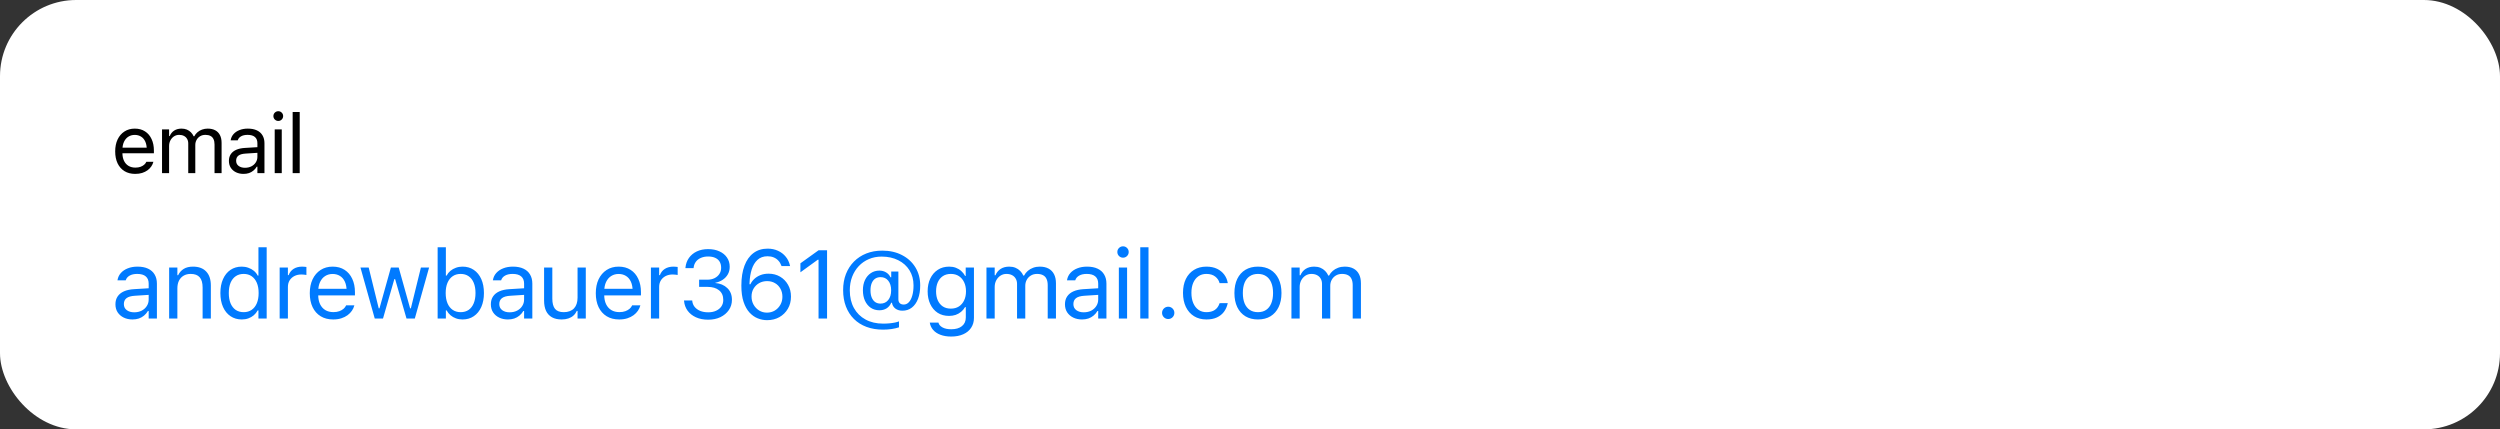 <svg width="361" height="62" viewBox="0 0 361 62" fill="none" xmlns="http://www.w3.org/2000/svg">
<rect x="0" y="0" width="361" height="62" fill="#333333" stroke="none"/>
<rect width="361" height="62" rx="11" fill="white"/>
<path d="M19.527 25.111C18.926 25.111 18.408 24.979 17.975 24.713C17.545 24.447 17.213 24.072 16.979 23.588C16.748 23.1 16.633 22.525 16.633 21.865V21.859C16.633 21.207 16.748 20.635 16.979 20.143C17.213 19.65 17.543 19.266 17.969 18.988C18.395 18.711 18.893 18.572 19.463 18.572C20.037 18.572 20.529 18.705 20.939 18.971C21.354 19.236 21.67 19.607 21.889 20.084C22.111 20.557 22.223 21.107 22.223 21.736V22.135H17.16V21.32H21.701L21.197 22.064V21.66C21.197 21.164 21.123 20.756 20.975 20.436C20.826 20.115 20.621 19.877 20.359 19.721C20.098 19.561 19.797 19.48 19.457 19.48C19.117 19.48 18.812 19.564 18.543 19.732C18.277 19.896 18.066 20.141 17.91 20.465C17.754 20.789 17.676 21.188 17.676 21.66V22.064C17.676 22.514 17.752 22.898 17.904 23.219C18.057 23.535 18.273 23.779 18.555 23.951C18.836 24.119 19.168 24.203 19.551 24.203C19.836 24.203 20.084 24.164 20.295 24.086C20.506 24.008 20.68 23.908 20.816 23.787C20.953 23.666 21.049 23.543 21.104 23.418L21.127 23.365H22.146L22.135 23.412C22.08 23.627 21.982 23.836 21.842 24.039C21.705 24.238 21.527 24.42 21.309 24.584C21.09 24.744 20.83 24.873 20.529 24.971C20.232 25.064 19.898 25.111 19.527 25.111ZM23.397 25V18.684H24.416V19.645H24.51C24.651 19.305 24.865 19.041 25.154 18.854C25.448 18.666 25.801 18.572 26.215 18.572C26.5 18.572 26.756 18.619 26.983 18.713C27.209 18.807 27.404 18.938 27.569 19.105C27.733 19.27 27.863 19.461 27.961 19.68H28.055C28.168 19.457 28.32 19.264 28.512 19.1C28.703 18.932 28.924 18.803 29.174 18.713C29.428 18.619 29.699 18.572 29.988 18.572C30.418 18.572 30.782 18.652 31.078 18.812C31.379 18.973 31.608 19.207 31.764 19.516C31.92 19.82 31.998 20.193 31.998 20.635V25H30.979V20.869C30.979 20.557 30.93 20.299 30.832 20.096C30.738 19.889 30.594 19.734 30.399 19.633C30.203 19.527 29.957 19.475 29.66 19.475C29.367 19.475 29.111 19.541 28.893 19.674C28.674 19.807 28.504 19.984 28.383 20.207C28.262 20.426 28.201 20.67 28.201 20.939V25H27.182V20.711C27.182 20.461 27.127 20.244 27.018 20.061C26.912 19.873 26.76 19.729 26.561 19.627C26.365 19.525 26.135 19.475 25.869 19.475C25.596 19.475 25.348 19.547 25.125 19.691C24.907 19.836 24.733 20.031 24.604 20.277C24.479 20.52 24.416 20.789 24.416 21.086V25H23.397ZM35.164 25.111C34.766 25.111 34.407 25.035 34.086 24.883C33.77 24.73 33.518 24.514 33.331 24.232C33.147 23.951 33.055 23.619 33.055 23.236V23.225C33.055 22.85 33.145 22.529 33.325 22.264C33.504 21.994 33.766 21.783 34.11 21.631C34.453 21.479 34.87 21.389 35.358 21.361L37.678 21.221V22.035L35.481 22.176C35 22.203 34.649 22.303 34.426 22.475C34.207 22.646 34.098 22.889 34.098 23.201V23.213C34.098 23.533 34.219 23.783 34.461 23.963C34.703 24.139 35.008 24.227 35.375 24.227C35.723 24.227 36.032 24.158 36.301 24.021C36.571 23.881 36.782 23.691 36.934 23.453C37.09 23.215 37.168 22.945 37.168 22.645V20.676C37.168 20.285 37.049 19.988 36.811 19.785C36.577 19.578 36.223 19.475 35.75 19.475C35.371 19.475 35.061 19.543 34.819 19.68C34.577 19.812 34.414 20.002 34.332 20.248L34.327 20.266H33.307L33.313 20.23C33.368 19.898 33.504 19.609 33.723 19.363C33.946 19.113 34.233 18.92 34.584 18.783C34.936 18.643 35.336 18.572 35.786 18.572C36.301 18.572 36.737 18.656 37.092 18.824C37.452 18.992 37.723 19.234 37.907 19.551C38.094 19.863 38.188 20.238 38.188 20.676V25H37.168V24.068H37.075C36.942 24.291 36.78 24.48 36.588 24.637C36.401 24.793 36.188 24.912 35.95 24.994C35.711 25.072 35.45 25.111 35.164 25.111ZM39.667 25V18.684H40.686V25H39.667ZM40.182 17.465C39.991 17.465 39.825 17.396 39.684 17.26C39.547 17.119 39.479 16.953 39.479 16.762C39.479 16.566 39.547 16.4 39.684 16.264C39.825 16.127 39.991 16.059 40.182 16.059C40.378 16.059 40.544 16.127 40.68 16.264C40.817 16.4 40.885 16.566 40.885 16.762C40.885 16.953 40.817 17.119 40.68 17.26C40.544 17.396 40.378 17.465 40.182 17.465ZM42.259 25V16.176H43.278V25H42.259Z" fill="black"/>
<path d="M19.131 46.13C18.666 46.13 18.247 46.041 17.873 45.863C17.504 45.685 17.21 45.433 16.991 45.105C16.777 44.776 16.67 44.389 16.67 43.942V43.929C16.67 43.491 16.775 43.117 16.984 42.808C17.194 42.493 17.499 42.247 17.9 42.069C18.301 41.892 18.787 41.787 19.356 41.755L22.064 41.591V42.541L19.5 42.705C18.939 42.737 18.529 42.853 18.27 43.054C18.014 43.254 17.887 43.537 17.887 43.901V43.915C17.887 44.289 18.028 44.58 18.311 44.79C18.593 44.995 18.949 45.098 19.377 45.098C19.783 45.098 20.143 45.018 20.457 44.858C20.771 44.694 21.018 44.473 21.195 44.195C21.378 43.917 21.469 43.603 21.469 43.252V40.955C21.469 40.499 21.33 40.153 21.052 39.916C20.778 39.675 20.366 39.554 19.814 39.554C19.372 39.554 19.01 39.633 18.727 39.793C18.445 39.948 18.256 40.169 18.16 40.456L18.153 40.477H16.964L16.971 40.435C17.035 40.048 17.194 39.711 17.449 39.424C17.709 39.132 18.044 38.907 18.454 38.747C18.864 38.583 19.331 38.501 19.855 38.501C20.457 38.501 20.965 38.599 21.38 38.795C21.799 38.991 22.116 39.273 22.33 39.643C22.549 40.007 22.658 40.445 22.658 40.955V46H21.469V44.913H21.359C21.204 45.173 21.015 45.394 20.792 45.576C20.573 45.758 20.325 45.898 20.047 45.993C19.769 46.084 19.463 46.13 19.131 46.13ZM24.424 46V38.631H25.613V39.738H25.723C25.91 39.346 26.179 39.043 26.529 38.829C26.88 38.61 27.327 38.501 27.869 38.501C28.699 38.501 29.334 38.738 29.777 39.212C30.223 39.681 30.447 40.353 30.447 41.228V46H29.257V41.516C29.257 40.85 29.116 40.358 28.833 40.039C28.555 39.715 28.122 39.554 27.534 39.554C27.142 39.554 26.803 39.638 26.516 39.807C26.229 39.975 26.005 40.215 25.846 40.524C25.691 40.834 25.613 41.206 25.613 41.639V46H24.424ZM34.913 46.13C34.293 46.13 33.75 45.973 33.286 45.658C32.821 45.344 32.461 44.902 32.206 44.332C31.95 43.758 31.823 43.088 31.823 42.322V42.309C31.823 41.538 31.95 40.868 32.206 40.299C32.461 39.729 32.818 39.287 33.279 38.973C33.744 38.658 34.288 38.501 34.913 38.501C35.25 38.501 35.566 38.556 35.863 38.665C36.163 38.77 36.43 38.918 36.663 39.109C36.895 39.301 37.077 39.529 37.209 39.793H37.319V35.705H38.508V46H37.319V44.824H37.209C37.059 45.098 36.87 45.332 36.642 45.528C36.414 45.72 36.154 45.868 35.863 45.973C35.571 46.078 35.254 46.13 34.913 46.13ZM35.186 45.077C35.633 45.077 36.018 44.965 36.341 44.742C36.665 44.519 36.913 44.202 37.086 43.792C37.26 43.377 37.346 42.887 37.346 42.322V42.309C37.346 41.739 37.26 41.249 37.086 40.839C36.913 40.429 36.665 40.112 36.341 39.889C36.018 39.665 35.633 39.554 35.186 39.554C34.739 39.554 34.354 39.665 34.031 39.889C33.712 40.107 33.466 40.422 33.292 40.832C33.124 41.242 33.039 41.734 33.039 42.309V42.322C33.039 42.892 33.124 43.384 33.292 43.799C33.466 44.209 33.712 44.526 34.031 44.749C34.354 44.968 34.739 45.077 35.186 45.077ZM40.383 46V38.631H41.573V39.725H41.682C41.824 39.337 42.063 39.036 42.4 38.822C42.737 38.608 43.154 38.501 43.651 38.501C43.765 38.501 43.877 38.508 43.986 38.522C44.1 38.531 44.187 38.54 44.246 38.549V39.704C44.123 39.681 44.002 39.665 43.883 39.656C43.77 39.643 43.646 39.636 43.514 39.636C43.136 39.636 42.801 39.711 42.509 39.861C42.218 40.012 41.988 40.221 41.819 40.49C41.655 40.759 41.573 41.074 41.573 41.434V46H40.383ZM48.11 46.13C47.408 46.13 46.804 45.975 46.299 45.665C45.797 45.355 45.41 44.918 45.137 44.352C44.868 43.783 44.733 43.113 44.733 42.343V42.336C44.733 41.575 44.868 40.907 45.137 40.333C45.41 39.759 45.795 39.31 46.292 38.986C46.789 38.663 47.37 38.501 48.035 38.501C48.705 38.501 49.279 38.656 49.758 38.966C50.241 39.276 50.61 39.709 50.865 40.265C51.125 40.816 51.255 41.459 51.255 42.192V42.657H45.349V41.707H50.646L50.058 42.575V42.103C50.058 41.525 49.972 41.048 49.799 40.675C49.626 40.301 49.386 40.023 49.081 39.841C48.776 39.654 48.425 39.56 48.028 39.56C47.632 39.56 47.276 39.658 46.962 39.855C46.652 40.046 46.406 40.331 46.224 40.709C46.041 41.087 45.95 41.552 45.95 42.103V42.575C45.95 43.099 46.039 43.548 46.217 43.922C46.394 44.291 46.647 44.576 46.975 44.776C47.303 44.972 47.691 45.07 48.138 45.07C48.47 45.07 48.76 45.025 49.006 44.934C49.252 44.842 49.455 44.726 49.614 44.585C49.774 44.444 49.885 44.3 49.949 44.154L49.976 44.093H51.166L51.152 44.148C51.088 44.398 50.974 44.642 50.81 44.879C50.651 45.111 50.444 45.323 50.188 45.515C49.933 45.702 49.63 45.852 49.279 45.966C48.933 46.075 48.543 46.13 48.11 46.13ZM54.114 46L52.05 38.631H53.239L54.688 44.523H54.798L56.445 38.631H57.573L59.221 44.523H59.33L60.779 38.631H61.962L59.898 46H58.701L57.054 40.299H56.944L55.304 46H54.114ZM66.79 46.13C66.448 46.13 66.132 46.078 65.84 45.973C65.548 45.868 65.289 45.72 65.061 45.528C64.833 45.332 64.644 45.098 64.493 44.824H64.384V46H63.195V35.705H64.384V39.793H64.493C64.63 39.529 64.812 39.301 65.04 39.109C65.273 38.918 65.537 38.77 65.833 38.665C66.134 38.556 66.453 38.501 66.79 38.501C67.415 38.501 67.957 38.658 68.417 38.973C68.882 39.287 69.242 39.729 69.497 40.299C69.752 40.868 69.88 41.538 69.88 42.309V42.322C69.88 43.088 69.752 43.758 69.497 44.332C69.242 44.902 68.882 45.344 68.417 45.658C67.957 45.973 67.415 46.13 66.79 46.13ZM66.517 45.077C66.968 45.077 67.353 44.968 67.672 44.749C67.991 44.526 68.235 44.209 68.404 43.799C68.577 43.384 68.663 42.892 68.663 42.322V42.309C68.663 41.734 68.577 41.242 68.404 40.832C68.235 40.422 67.991 40.107 67.672 39.889C67.353 39.665 66.968 39.554 66.517 39.554C66.07 39.554 65.685 39.665 65.362 39.889C65.038 40.112 64.79 40.429 64.617 40.839C64.443 41.249 64.357 41.739 64.357 42.309V42.322C64.357 42.887 64.443 43.377 64.617 43.792C64.79 44.202 65.038 44.519 65.362 44.742C65.685 44.965 66.07 45.077 66.517 45.077ZM73.341 46.13C72.876 46.13 72.457 46.041 72.084 45.863C71.714 45.685 71.42 45.433 71.202 45.105C70.987 44.776 70.88 44.389 70.88 43.942V43.929C70.88 43.491 70.985 43.117 71.195 42.808C71.404 42.493 71.71 42.247 72.111 42.069C72.512 41.892 72.997 41.787 73.567 41.755L76.274 41.591V42.541L73.71 42.705C73.15 42.737 72.74 42.853 72.48 43.054C72.225 43.254 72.097 43.537 72.097 43.901V43.915C72.097 44.289 72.238 44.58 72.521 44.79C72.803 44.995 73.159 45.098 73.587 45.098C73.993 45.098 74.353 45.018 74.667 44.858C74.982 44.694 75.228 44.473 75.406 44.195C75.588 43.917 75.679 43.603 75.679 43.252V40.955C75.679 40.499 75.54 40.153 75.262 39.916C74.989 39.675 74.576 39.554 74.025 39.554C73.583 39.554 73.221 39.633 72.938 39.793C72.655 39.948 72.466 40.169 72.371 40.456L72.364 40.477H71.174L71.181 40.435C71.245 40.048 71.404 39.711 71.66 39.424C71.919 39.132 72.254 38.907 72.665 38.747C73.075 38.583 73.542 38.501 74.066 38.501C74.667 38.501 75.176 38.599 75.59 38.795C76.01 38.991 76.326 39.273 76.54 39.643C76.759 40.007 76.869 40.445 76.869 40.955V46H75.679V44.913H75.57C75.415 45.173 75.226 45.394 75.002 45.576C74.784 45.758 74.535 45.898 74.257 45.993C73.979 46.084 73.674 46.13 73.341 46.13ZM81.102 46.13C80.546 46.13 80.079 46.025 79.701 45.815C79.323 45.601 79.038 45.291 78.846 44.886C78.659 44.476 78.566 43.981 78.566 43.402V38.631H79.755V43.115C79.755 43.776 79.883 44.268 80.138 44.592C80.398 44.915 80.822 45.077 81.41 45.077C81.733 45.077 82.018 45.029 82.264 44.934C82.515 44.838 82.725 44.701 82.893 44.523C83.062 44.341 83.187 44.122 83.269 43.867C83.356 43.607 83.399 43.316 83.399 42.992V38.631H84.588V46H83.399V44.899H83.29C83.171 45.159 83.009 45.383 82.804 45.569C82.599 45.752 82.353 45.891 82.066 45.986C81.784 46.082 81.462 46.13 81.102 46.13ZM89.41 46.13C88.708 46.13 88.104 45.975 87.599 45.665C87.097 45.355 86.71 44.918 86.436 44.352C86.168 43.783 86.033 43.113 86.033 42.343V42.336C86.033 41.575 86.168 40.907 86.436 40.333C86.71 39.759 87.095 39.31 87.592 38.986C88.088 38.663 88.669 38.501 89.335 38.501C90.005 38.501 90.579 38.656 91.058 38.966C91.541 39.276 91.91 39.709 92.165 40.265C92.425 40.816 92.555 41.459 92.555 42.192V42.657H86.648V41.707H91.946L91.358 42.575V42.103C91.358 41.525 91.272 41.048 91.099 40.675C90.925 40.301 90.686 40.023 90.381 39.841C90.075 39.654 89.725 39.56 89.328 39.56C88.931 39.56 88.576 39.658 88.262 39.855C87.952 40.046 87.706 40.331 87.523 40.709C87.341 41.087 87.25 41.552 87.25 42.103V42.575C87.25 43.099 87.339 43.548 87.516 43.922C87.694 44.291 87.947 44.576 88.275 44.776C88.603 44.972 88.991 45.07 89.437 45.07C89.77 45.07 90.059 45.025 90.305 44.934C90.552 44.842 90.754 44.726 90.914 44.585C91.073 44.444 91.185 44.3 91.249 44.154L91.276 44.093H92.466L92.452 44.148C92.388 44.398 92.274 44.642 92.11 44.879C91.951 45.111 91.743 45.323 91.488 45.515C91.233 45.702 90.93 45.852 90.579 45.966C90.233 46.075 89.843 46.13 89.41 46.13ZM93.992 46V38.631H95.182V39.725H95.291C95.432 39.337 95.672 39.036 96.009 38.822C96.346 38.608 96.763 38.501 97.26 38.501C97.374 38.501 97.485 38.508 97.595 38.522C97.709 38.531 97.795 38.54 97.855 38.549V39.704C97.731 39.681 97.611 39.665 97.492 39.656C97.378 39.643 97.255 39.636 97.123 39.636C96.745 39.636 96.41 39.711 96.118 39.861C95.827 40.012 95.596 40.221 95.428 40.49C95.264 40.759 95.182 41.074 95.182 41.434V46H93.992ZM102.266 46.164C101.587 46.164 100.994 46.048 100.489 45.815C99.983 45.583 99.582 45.264 99.285 44.858C98.994 44.453 98.825 43.99 98.78 43.471L98.773 43.389H99.955L99.962 43.457C99.994 43.781 100.108 44.065 100.304 44.312C100.505 44.558 100.771 44.751 101.104 44.893C101.441 45.029 101.828 45.098 102.266 45.098C102.699 45.098 103.077 45.023 103.401 44.872C103.729 44.722 103.984 44.514 104.166 44.25C104.349 43.981 104.44 43.673 104.44 43.327V43.313C104.44 42.707 104.237 42.242 103.831 41.919C103.43 41.591 102.883 41.427 102.191 41.427H100.953V40.388H102.136C102.528 40.388 102.874 40.315 103.175 40.169C103.476 40.019 103.711 39.816 103.879 39.56C104.048 39.301 104.132 39.007 104.132 38.679V38.665C104.132 38.319 104.059 38.025 103.913 37.783C103.768 37.542 103.553 37.357 103.271 37.23C102.993 37.102 102.653 37.038 102.252 37.038C101.865 37.038 101.519 37.104 101.213 37.236C100.912 37.364 100.671 37.548 100.489 37.79C100.306 38.032 100.197 38.319 100.16 38.651L100.154 38.72H98.971L98.978 38.651C99.032 38.114 99.201 37.644 99.484 37.243C99.771 36.842 100.149 36.53 100.618 36.307C101.092 36.083 101.637 35.972 102.252 35.972C102.881 35.972 103.428 36.081 103.893 36.3C104.362 36.514 104.725 36.812 104.98 37.195C105.24 37.574 105.369 38.013 105.369 38.515V38.528C105.369 38.934 105.281 39.294 105.103 39.608C104.925 39.923 104.679 40.185 104.365 40.395C104.05 40.604 103.688 40.752 103.278 40.839V40.866C103.998 40.925 104.579 41.169 105.021 41.598C105.467 42.022 105.691 42.584 105.691 43.286V43.3C105.691 43.847 105.543 44.337 105.246 44.77C104.95 45.203 104.545 45.544 104.03 45.795C103.515 46.041 102.927 46.164 102.266 46.164ZM110.765 46.232C110.314 46.232 109.867 46.146 109.425 45.973C108.988 45.8 108.589 45.519 108.229 45.132C107.874 44.745 107.589 44.234 107.375 43.601C107.16 42.963 107.053 42.179 107.053 41.249V41.235C107.053 40.114 107.204 39.157 107.504 38.364C107.805 37.567 108.238 36.958 108.803 36.539C109.368 36.115 110.05 35.903 110.847 35.903C111.399 35.903 111.895 36.006 112.337 36.211C112.784 36.411 113.155 36.694 113.452 37.059C113.752 37.419 113.958 37.842 114.067 38.33L114.087 38.419H112.85L112.823 38.344C112.722 38.066 112.579 37.829 112.392 37.633C112.21 37.432 111.986 37.277 111.722 37.168C111.462 37.059 111.166 37.004 110.833 37.004C110.236 37.004 109.751 37.179 109.377 37.53C109.004 37.877 108.726 38.339 108.543 38.918C108.366 39.492 108.263 40.123 108.236 40.812C108.231 40.871 108.229 40.932 108.229 40.996C108.229 41.055 108.229 41.117 108.229 41.181L108.523 42.821C108.523 43.254 108.621 43.646 108.817 43.997C109.017 44.348 109.286 44.628 109.624 44.838C109.961 45.043 110.337 45.145 110.751 45.145C111.166 45.145 111.542 45.045 111.879 44.845C112.217 44.64 112.483 44.364 112.679 44.018C112.88 43.671 112.98 43.286 112.98 42.862V42.849C112.98 42.411 112.884 42.024 112.693 41.687C112.506 41.345 112.246 41.078 111.914 40.887C111.581 40.691 111.2 40.593 110.772 40.593C110.348 40.593 109.965 40.688 109.624 40.88C109.286 41.071 109.017 41.336 108.817 41.673C108.621 42.005 108.523 42.386 108.523 42.815V42.821H108.12V41.044H108.359C108.482 40.775 108.664 40.524 108.906 40.292C109.147 40.06 109.444 39.873 109.794 39.731C110.145 39.59 110.542 39.52 110.984 39.52C111.604 39.52 112.157 39.663 112.645 39.95C113.133 40.237 113.515 40.629 113.793 41.126C114.076 41.623 114.217 42.188 114.217 42.821V42.835C114.217 43.491 114.067 44.075 113.766 44.585C113.47 45.095 113.062 45.499 112.542 45.795C112.023 46.087 111.431 46.232 110.765 46.232ZM118.198 46V37.503H118.089L115.58 39.321V38.023L118.205 36.136H119.428V46H118.198ZM127.511 47.6C126.631 47.6 125.836 47.467 125.125 47.203C124.414 46.939 123.808 46.556 123.307 46.055C122.805 45.558 122.42 44.959 122.151 44.257C121.882 43.555 121.748 42.769 121.748 41.898V41.885C121.748 41.042 121.882 40.272 122.151 39.574C122.425 38.877 122.812 38.275 123.313 37.77C123.815 37.264 124.409 36.874 125.098 36.601C125.79 36.327 126.556 36.19 127.394 36.19C128.475 36.19 129.425 36.405 130.245 36.833C131.07 37.257 131.715 37.847 132.18 38.603C132.644 39.355 132.877 40.226 132.877 41.215V41.228C132.877 41.967 132.772 42.609 132.562 43.156C132.353 43.699 132.054 44.12 131.667 44.421C131.284 44.717 130.831 44.865 130.307 44.865C129.915 44.865 129.58 44.765 129.302 44.565C129.028 44.359 128.864 44.09 128.809 43.758L128.803 43.717H128.693C128.547 44.063 128.326 44.332 128.03 44.523C127.734 44.71 127.385 44.804 126.984 44.804C126.51 44.804 126.093 44.683 125.733 44.441C125.378 44.195 125.1 43.856 124.899 43.423C124.703 42.99 124.605 42.484 124.605 41.905V41.892C124.605 41.34 124.706 40.852 124.906 40.429C125.111 40.005 125.392 39.675 125.747 39.438C126.107 39.196 126.519 39.075 126.984 39.075C127.344 39.075 127.668 39.162 127.955 39.335C128.242 39.508 128.452 39.743 128.584 40.039H128.693V39.205H129.726V43.218C129.726 43.455 129.792 43.642 129.924 43.778C130.06 43.91 130.252 43.977 130.498 43.977C130.785 43.977 131.033 43.863 131.243 43.635C131.457 43.407 131.621 43.086 131.735 42.671C131.854 42.256 131.913 41.771 131.913 41.215V41.201C131.913 40.381 131.719 39.658 131.332 39.034C130.945 38.41 130.405 37.925 129.712 37.578C129.019 37.227 128.217 37.052 127.306 37.052C126.636 37.052 126.02 37.172 125.46 37.414C124.904 37.651 124.419 37.988 124.004 38.426C123.594 38.863 123.275 39.378 123.047 39.971C122.823 40.563 122.712 41.215 122.712 41.926V41.94C122.712 42.91 122.91 43.755 123.307 44.476C123.703 45.191 124.261 45.745 124.981 46.137C125.701 46.533 126.549 46.731 127.524 46.731C127.839 46.731 128.142 46.718 128.434 46.69C128.73 46.663 128.999 46.624 129.24 46.574C129.482 46.524 129.673 46.467 129.814 46.403V47.265C129.509 47.37 129.156 47.452 128.755 47.511C128.358 47.57 127.944 47.6 127.511 47.6ZM127.142 43.84C127.611 43.84 127.985 43.667 128.263 43.32C128.541 42.974 128.68 42.511 128.68 41.933V41.919C128.68 41.336 128.541 40.873 128.263 40.531C127.989 40.19 127.62 40.019 127.155 40.019C126.85 40.019 126.588 40.094 126.369 40.244C126.155 40.395 125.989 40.613 125.87 40.9C125.756 41.183 125.699 41.523 125.699 41.919V41.933C125.699 42.325 125.756 42.664 125.87 42.951C125.989 43.238 126.155 43.459 126.369 43.614C126.588 43.765 126.845 43.84 127.142 43.84ZM137.357 48.598C136.764 48.598 136.247 48.513 135.805 48.345C135.363 48.181 135.01 47.946 134.745 47.641C134.485 47.34 134.324 46.989 134.26 46.588L134.274 46.581H135.504L135.511 46.588C135.575 46.866 135.766 47.094 136.085 47.272C136.404 47.454 136.828 47.545 137.357 47.545C138.017 47.545 138.532 47.395 138.901 47.094C139.275 46.797 139.462 46.378 139.462 45.836V44.346H139.353C139.198 44.615 139.004 44.845 138.772 45.036C138.539 45.227 138.277 45.373 137.985 45.474C137.694 45.569 137.379 45.617 137.042 45.617C136.409 45.617 135.859 45.467 135.395 45.166C134.934 44.861 134.579 44.441 134.328 43.908C134.078 43.375 133.952 42.764 133.952 42.076V42.062C133.952 41.374 134.078 40.764 134.328 40.23C134.583 39.693 134.943 39.271 135.408 38.966C135.873 38.656 136.427 38.501 137.069 38.501C137.416 38.501 137.735 38.556 138.026 38.665C138.318 38.774 138.576 38.929 138.799 39.13C139.027 39.33 139.216 39.57 139.366 39.848H139.448V38.631H140.638V45.898C140.638 46.444 140.503 46.921 140.234 47.326C139.97 47.732 139.592 48.044 139.1 48.263C138.608 48.486 138.026 48.598 137.357 48.598ZM137.302 44.565C137.758 44.565 138.147 44.46 138.471 44.25C138.799 44.036 139.05 43.742 139.223 43.368C139.401 42.995 139.489 42.564 139.489 42.076V42.062C139.489 41.575 139.401 41.142 139.223 40.764C139.05 40.385 138.799 40.089 138.471 39.875C138.147 39.661 137.758 39.554 137.302 39.554C136.846 39.554 136.459 39.661 136.14 39.875C135.825 40.089 135.584 40.385 135.415 40.764C135.251 41.142 135.169 41.575 135.169 42.062V42.076C135.169 42.564 135.251 42.995 135.415 43.368C135.584 43.742 135.825 44.036 136.14 44.25C136.459 44.46 136.846 44.565 137.302 44.565ZM142.445 46V38.631H143.634V39.752H143.743C143.908 39.355 144.158 39.048 144.495 38.829C144.837 38.61 145.25 38.501 145.733 38.501C146.065 38.501 146.364 38.556 146.628 38.665C146.893 38.774 147.12 38.927 147.312 39.123C147.503 39.315 147.656 39.538 147.77 39.793H147.879C148.011 39.533 148.189 39.308 148.412 39.116C148.636 38.92 148.893 38.77 149.185 38.665C149.481 38.556 149.798 38.501 150.135 38.501C150.636 38.501 151.06 38.594 151.407 38.781C151.757 38.968 152.024 39.242 152.206 39.602C152.389 39.957 152.48 40.392 152.48 40.907V46H151.29V41.181C151.29 40.816 151.233 40.515 151.119 40.278C151.01 40.037 150.841 39.857 150.614 39.738C150.386 39.615 150.099 39.554 149.752 39.554C149.41 39.554 149.112 39.631 148.857 39.786C148.602 39.941 148.403 40.148 148.262 40.408C148.121 40.663 148.05 40.948 148.05 41.263V46H146.861V40.996C146.861 40.704 146.797 40.452 146.669 40.237C146.546 40.019 146.368 39.85 146.136 39.731C145.908 39.613 145.639 39.554 145.329 39.554C145.01 39.554 144.721 39.638 144.461 39.807C144.206 39.975 144.003 40.203 143.853 40.49C143.707 40.773 143.634 41.087 143.634 41.434V46H142.445ZM156.242 46.13C155.777 46.13 155.358 46.041 154.984 45.863C154.615 45.685 154.321 45.433 154.102 45.105C153.888 44.776 153.781 44.389 153.781 43.942V43.929C153.781 43.491 153.886 43.117 154.095 42.808C154.305 42.493 154.61 42.247 155.011 42.069C155.412 41.892 155.898 41.787 156.467 41.755L159.174 41.591V42.541L156.611 42.705C156.05 42.737 155.64 42.853 155.38 43.054C155.125 43.254 154.998 43.537 154.998 43.901V43.915C154.998 44.289 155.139 44.58 155.421 44.79C155.704 44.995 156.059 45.098 156.488 45.098C156.893 45.098 157.253 45.018 157.568 44.858C157.882 44.694 158.128 44.473 158.306 44.195C158.488 43.917 158.58 43.603 158.58 43.252V40.955C158.58 40.499 158.441 40.153 158.163 39.916C157.889 39.675 157.477 39.554 156.925 39.554C156.483 39.554 156.121 39.633 155.838 39.793C155.556 39.948 155.367 40.169 155.271 40.456L155.264 40.477H154.075L154.082 40.435C154.145 40.048 154.305 39.711 154.56 39.424C154.82 39.132 155.155 38.907 155.565 38.747C155.975 38.583 156.442 38.501 156.966 38.501C157.568 38.501 158.076 38.599 158.491 38.795C158.91 38.991 159.227 39.273 159.441 39.643C159.66 40.007 159.769 40.445 159.769 40.955V46H158.58V44.913H158.47C158.315 45.173 158.126 45.394 157.903 45.576C157.684 45.758 157.436 45.898 157.158 45.993C156.88 46.084 156.574 46.13 156.242 46.13ZM161.562 46V38.631H162.752V46H161.562ZM162.164 37.209C161.941 37.209 161.747 37.129 161.583 36.97C161.423 36.806 161.344 36.612 161.344 36.389C161.344 36.161 161.423 35.967 161.583 35.808C161.747 35.648 161.941 35.568 162.164 35.568C162.392 35.568 162.585 35.648 162.745 35.808C162.904 35.967 162.984 36.161 162.984 36.389C162.984 36.612 162.904 36.806 162.745 36.97C162.585 37.129 162.392 37.209 162.164 37.209ZM164.654 46V35.705H165.844V46H164.654ZM168.69 46.068C168.448 46.068 168.238 45.982 168.061 45.809C167.888 45.631 167.801 45.421 167.801 45.18C167.801 44.934 167.888 44.724 168.061 44.551C168.238 44.378 168.448 44.291 168.69 44.291C168.936 44.291 169.145 44.378 169.319 44.551C169.492 44.724 169.578 44.934 169.578 45.18C169.578 45.421 169.492 45.631 169.319 45.809C169.145 45.982 168.936 46.068 168.69 46.068ZM174.208 46.13C173.52 46.13 172.923 45.973 172.417 45.658C171.911 45.344 171.52 44.899 171.242 44.325C170.964 43.751 170.825 43.074 170.825 42.295V42.281C170.825 41.516 170.961 40.85 171.235 40.285C171.513 39.72 171.905 39.283 172.411 38.973C172.916 38.658 173.513 38.501 174.202 38.501C174.799 38.501 175.314 38.606 175.746 38.815C176.179 39.025 176.526 39.308 176.786 39.663C177.045 40.014 177.212 40.408 177.285 40.846L177.291 40.887H176.109L176.102 40.866C176.011 40.502 175.803 40.192 175.48 39.937C175.156 39.681 174.73 39.554 174.202 39.554C173.759 39.554 173.377 39.665 173.053 39.889C172.73 40.112 172.479 40.429 172.301 40.839C172.128 41.245 172.041 41.725 172.041 42.281V42.295C172.041 42.86 172.13 43.352 172.308 43.772C172.486 44.186 172.736 44.508 173.06 44.735C173.384 44.963 173.764 45.077 174.202 45.077C174.698 45.077 175.104 44.97 175.418 44.756C175.733 44.542 175.958 44.23 176.095 43.819L176.109 43.778L177.285 43.772L177.271 43.847C177.171 44.289 176.993 44.683 176.738 45.029C176.482 45.371 176.145 45.64 175.726 45.836C175.307 46.032 174.801 46.13 174.208 46.13ZM181.648 46.13C180.951 46.13 180.347 45.977 179.837 45.672C179.331 45.362 178.939 44.922 178.661 44.352C178.387 43.783 178.251 43.106 178.251 42.322V42.309C178.251 41.52 178.387 40.841 178.661 40.272C178.939 39.702 179.331 39.264 179.837 38.959C180.347 38.654 180.951 38.501 181.648 38.501C182.35 38.501 182.954 38.654 183.46 38.959C183.965 39.264 184.355 39.702 184.628 40.272C184.906 40.841 185.045 41.52 185.045 42.309V42.322C185.045 43.106 184.906 43.783 184.628 44.352C184.355 44.922 183.965 45.362 183.46 45.672C182.954 45.977 182.35 46.13 181.648 46.13ZM181.648 45.077C182.113 45.077 182.507 44.968 182.831 44.749C183.154 44.53 183.4 44.216 183.569 43.806C183.742 43.395 183.829 42.901 183.829 42.322V42.309C183.829 41.725 183.742 41.228 183.569 40.818C183.4 40.408 183.154 40.096 182.831 39.882C182.507 39.663 182.113 39.554 181.648 39.554C181.183 39.554 180.789 39.663 180.465 39.882C180.142 40.096 179.893 40.408 179.72 40.818C179.552 41.228 179.467 41.725 179.467 42.309V42.322C179.467 42.901 179.552 43.395 179.72 43.806C179.893 44.216 180.142 44.53 180.465 44.749C180.789 44.968 181.183 45.077 181.648 45.077ZM186.483 46V38.631H187.673V39.752H187.782C187.946 39.355 188.197 39.048 188.534 38.829C188.876 38.61 189.288 38.501 189.771 38.501C190.104 38.501 190.402 38.556 190.667 38.665C190.931 38.774 191.159 38.927 191.35 39.123C191.542 39.315 191.694 39.538 191.808 39.793H191.918C192.05 39.533 192.228 39.308 192.451 39.116C192.674 38.92 192.932 38.77 193.223 38.665C193.52 38.556 193.836 38.501 194.174 38.501C194.675 38.501 195.099 38.594 195.445 38.781C195.796 38.968 196.063 39.242 196.245 39.602C196.427 39.957 196.518 40.392 196.518 40.907V46H195.329V41.181C195.329 40.816 195.272 40.515 195.158 40.278C195.049 40.037 194.88 39.857 194.652 39.738C194.424 39.615 194.137 39.554 193.791 39.554C193.449 39.554 193.151 39.631 192.895 39.786C192.64 39.941 192.442 40.148 192.301 40.408C192.159 40.663 192.089 40.948 192.089 41.263V46H190.899V40.996C190.899 40.704 190.835 40.452 190.708 40.237C190.585 40.019 190.407 39.85 190.175 39.731C189.947 39.613 189.678 39.554 189.368 39.554C189.049 39.554 188.76 39.638 188.5 39.807C188.245 39.975 188.042 40.203 187.891 40.49C187.746 40.773 187.673 41.087 187.673 41.434V46H186.483Z" fill="#007AFF"/>
</svg>
